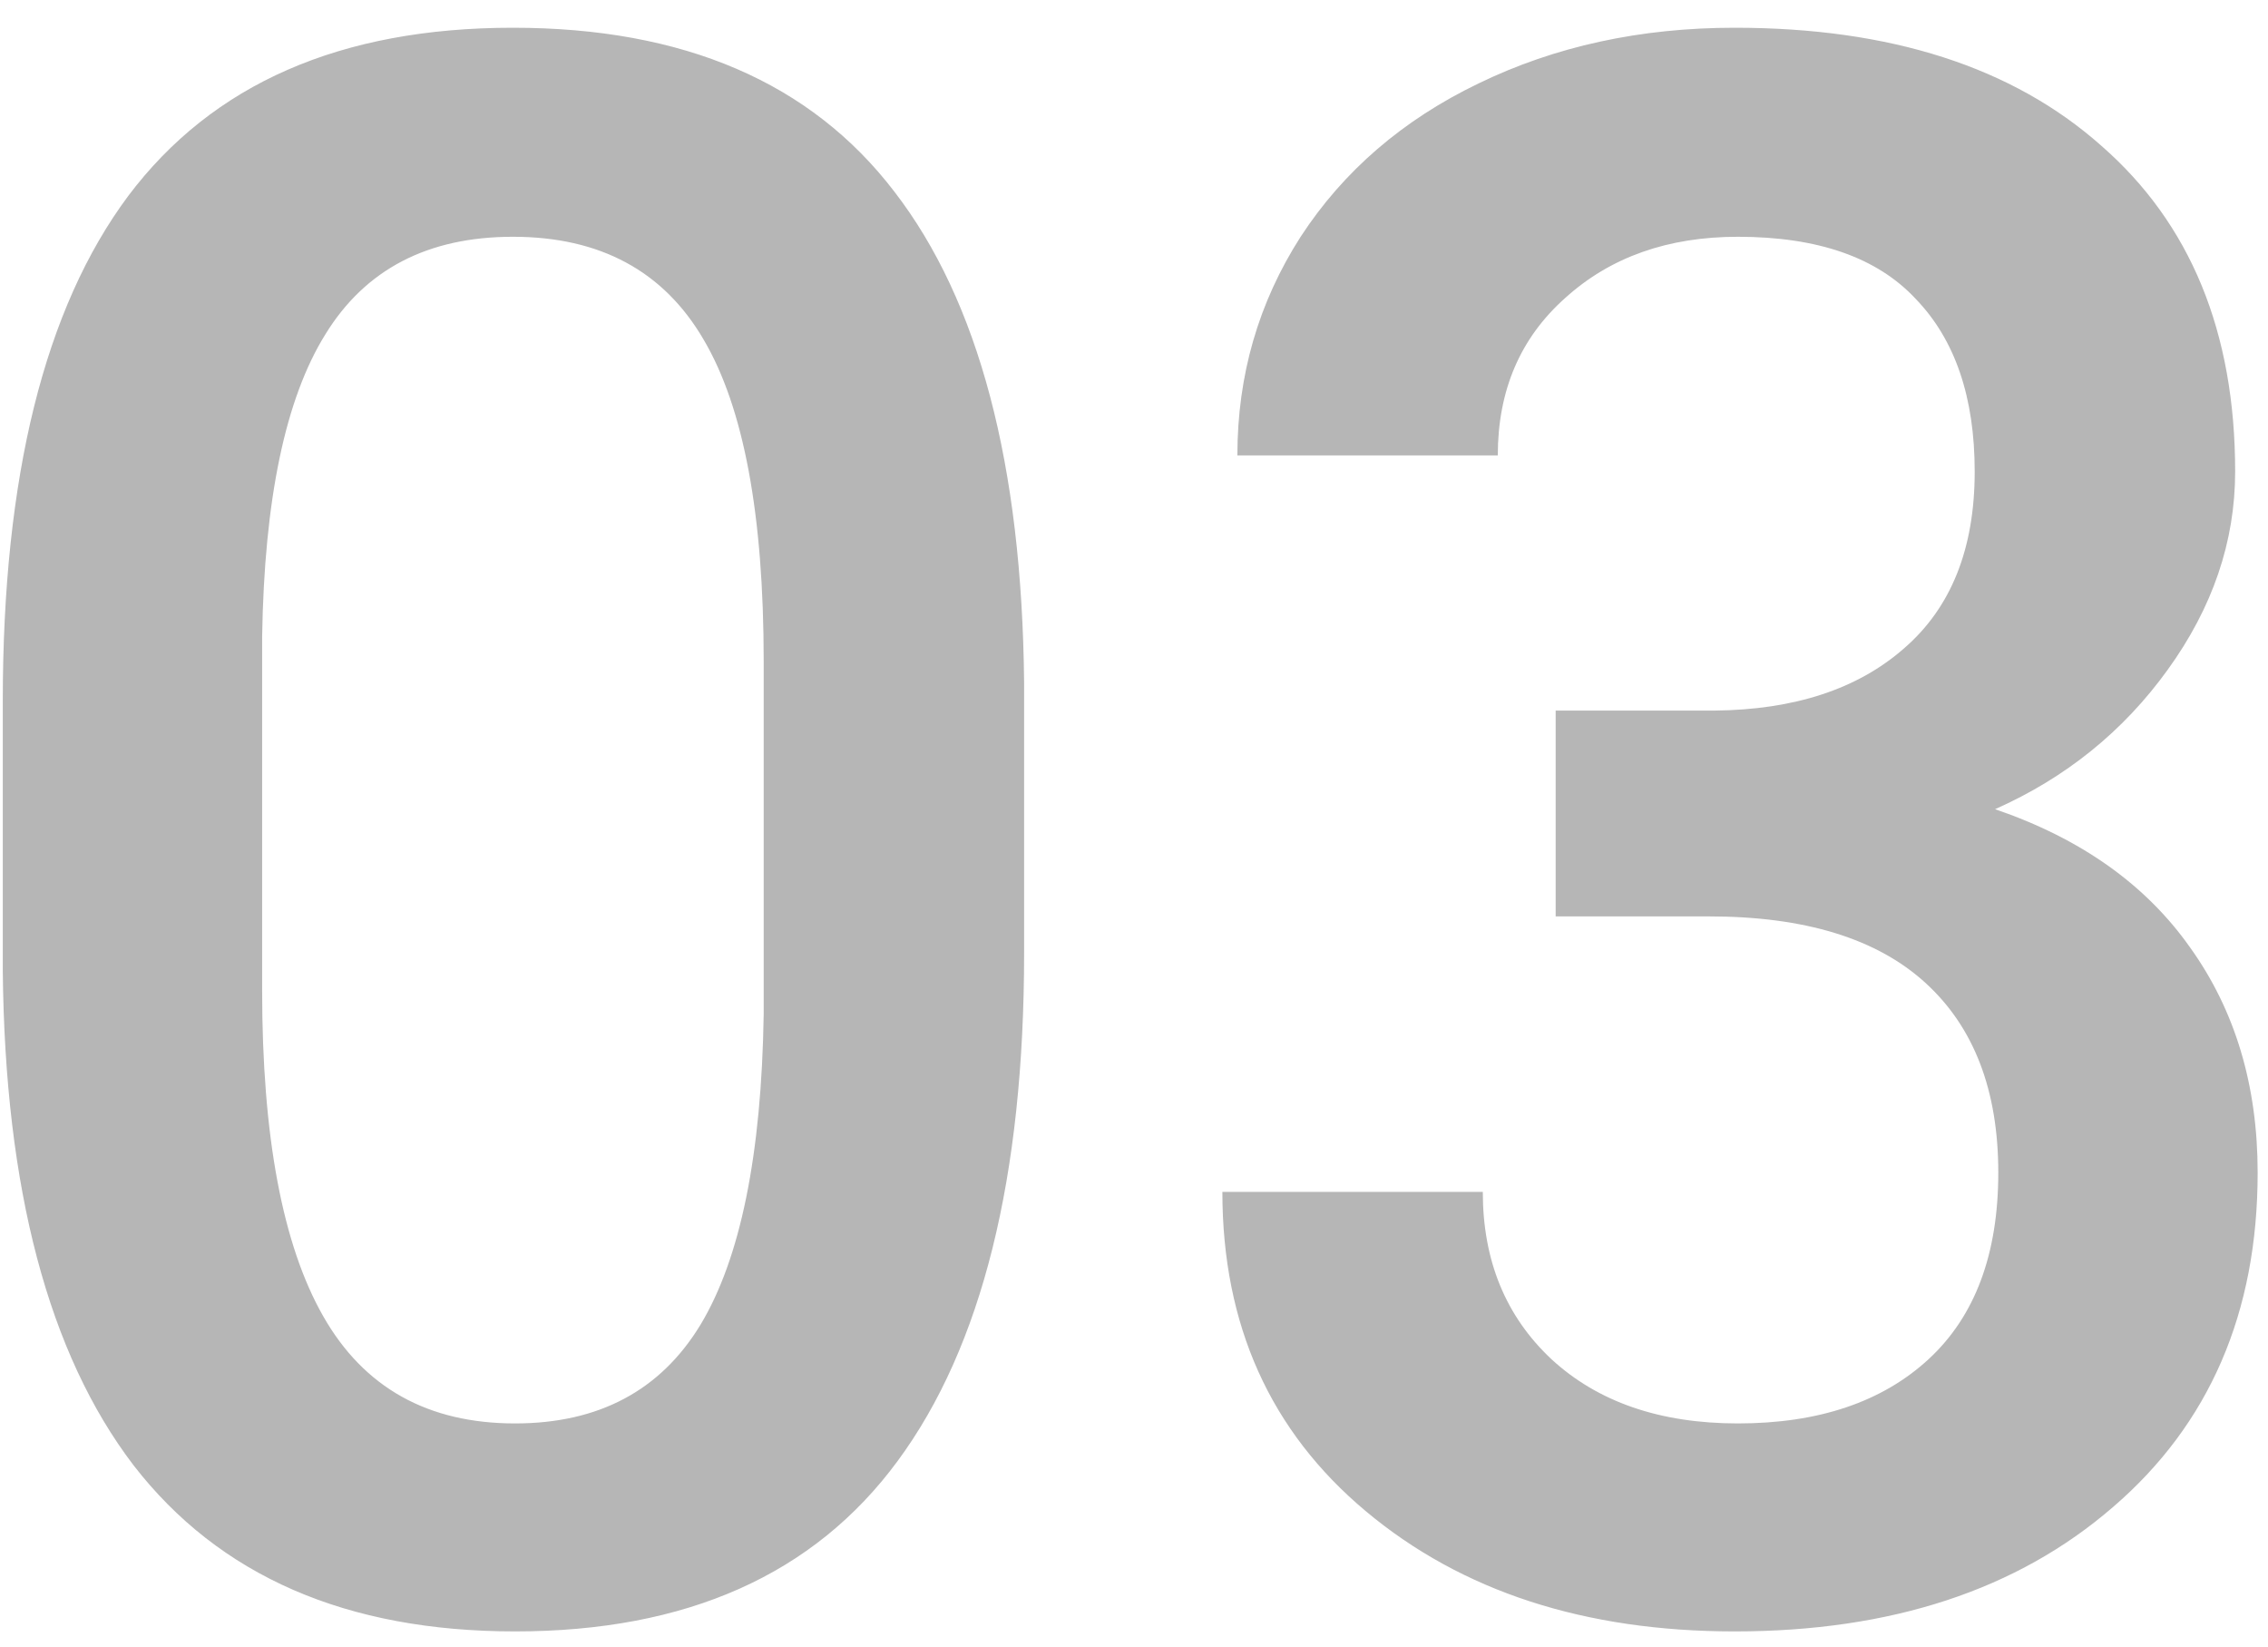 <svg width="62" height="45" viewBox="0 0 62 45" fill="none" xmlns="http://www.w3.org/2000/svg">
<path d="M27.996 26.041C27.996 32.174 26.844 36.803 24.539 39.928C22.254 43.033 18.768 44.586 14.08 44.586C9.471 44.586 5.994 43.072 3.65 40.045C1.326 36.998 0.135 32.496 0.076 26.539V19.156C0.076 13.023 1.219 8.424 3.504 5.357C5.809 2.291 9.314 0.758 14.021 0.758C18.689 0.758 22.166 2.252 24.451 5.24C26.756 8.229 27.938 12.701 27.996 18.658V26.041ZM20.877 18.072C20.877 14.068 20.33 11.139 19.236 9.283C18.143 7.408 16.404 6.471 14.021 6.471C11.697 6.471 9.988 7.359 8.895 9.137C7.801 10.895 7.225 13.648 7.166 17.398V27.066C7.166 31.051 7.723 34.02 8.836 35.973C9.949 37.926 11.697 38.902 14.08 38.902C16.365 38.902 18.055 38.004 19.148 36.207C20.242 34.391 20.818 31.559 20.877 27.711V18.072ZM42.527 19.42H46.863C49.051 19.4 50.779 18.834 52.049 17.721C53.338 16.607 53.982 14.996 53.982 12.887C53.982 10.855 53.445 9.283 52.371 8.17C51.316 7.037 49.695 6.471 47.508 6.471C45.594 6.471 44.022 7.027 42.791 8.141C41.56 9.234 40.945 10.67 40.945 12.447H33.826C33.826 10.26 34.402 8.268 35.555 6.471C36.727 4.674 38.348 3.277 40.418 2.281C42.508 1.266 44.842 0.758 47.42 0.758C51.678 0.758 55.018 1.832 57.44 3.98C59.881 6.109 61.102 9.078 61.102 12.887C61.102 14.801 60.486 16.607 59.256 18.307C58.045 19.986 56.473 21.256 54.539 22.115C56.883 22.916 58.66 24.176 59.871 25.895C61.102 27.613 61.717 29.664 61.717 32.047C61.717 35.875 60.398 38.922 57.762 41.188C55.145 43.453 51.697 44.586 47.42 44.586C43.318 44.586 39.959 43.492 37.342 41.305C34.725 39.117 33.416 36.207 33.416 32.574H40.535C40.535 34.449 41.16 35.973 42.41 37.145C43.68 38.316 45.379 38.902 47.508 38.902C49.715 38.902 51.453 38.316 52.723 37.145C53.992 35.973 54.627 34.273 54.627 32.047C54.627 29.801 53.963 28.072 52.635 26.861C51.307 25.65 49.334 25.045 46.717 25.045H42.527V19.42Z" fill="#B6B6B6"/>
</svg>
